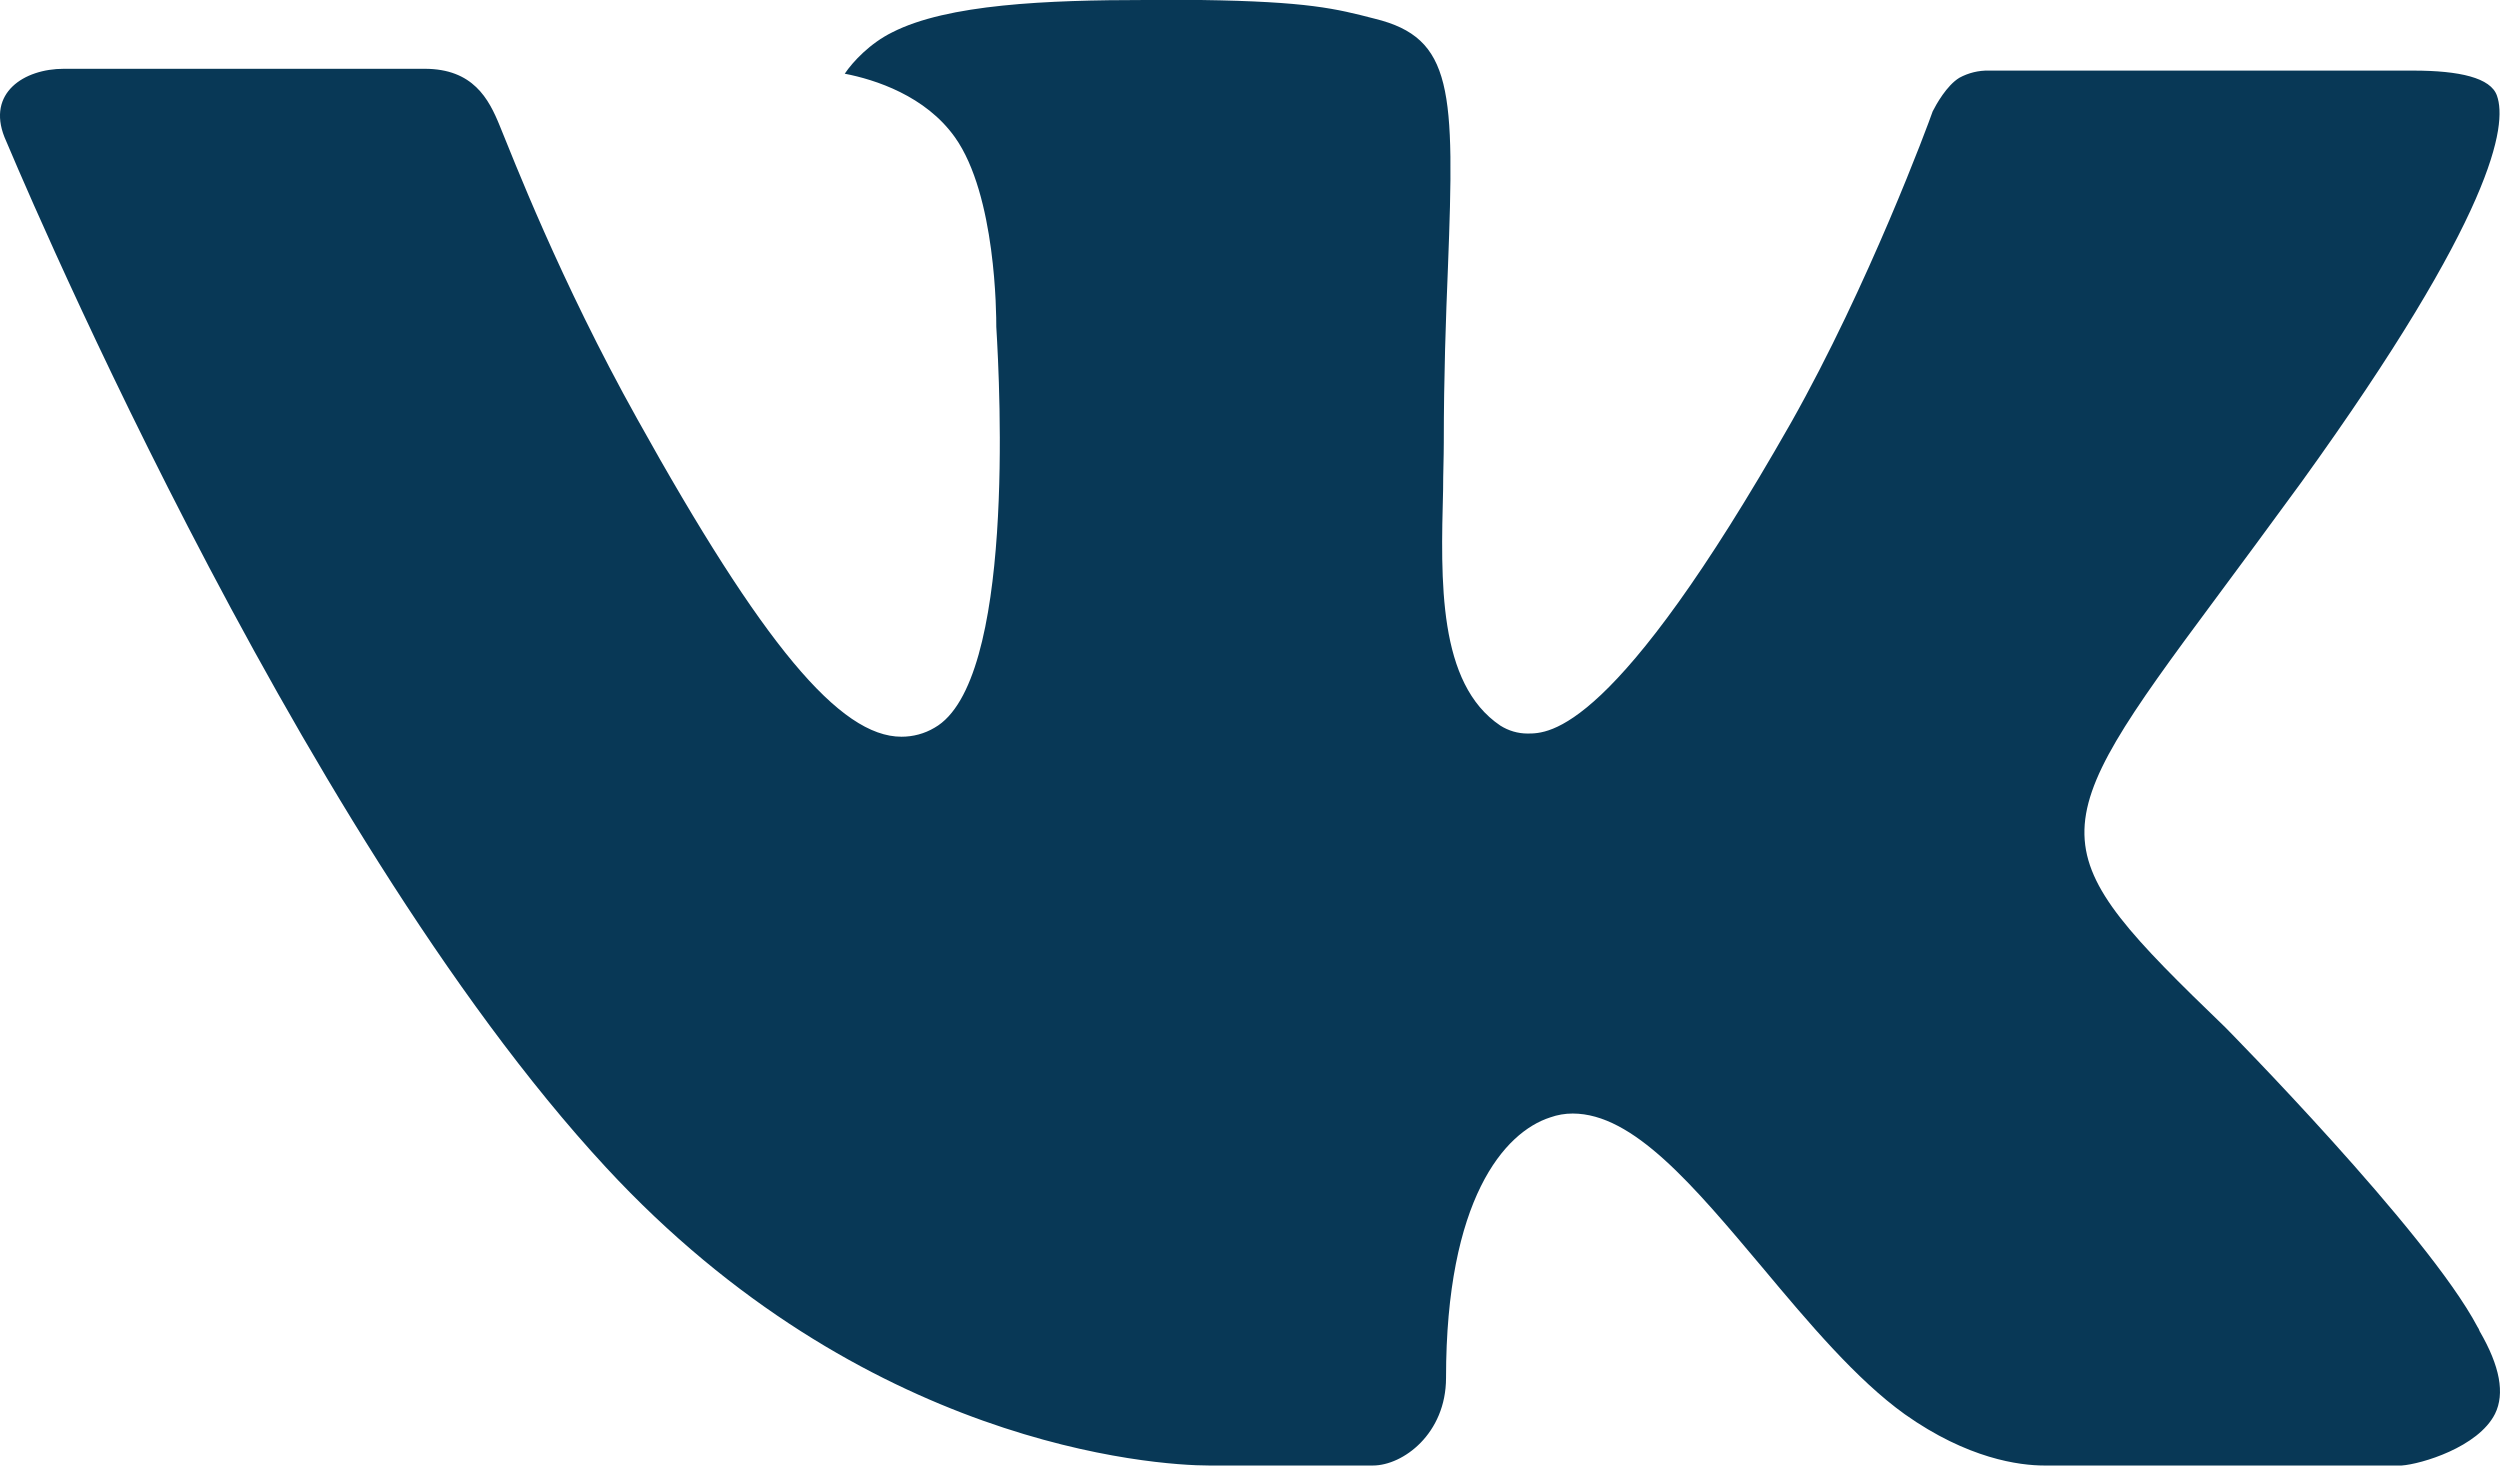 <svg width="29" height="17" viewBox="0 0 29 17" fill="none" xmlns="http://www.w3.org/2000/svg">
<path fill-rule="evenodd" clip-rule="evenodd" d="M25.813 11.917C25.813 11.917 28.158 14.291 28.738 15.39C28.749 15.406 28.758 15.423 28.764 15.442C29 15.848 29.058 16.166 28.942 16.401C28.746 16.789 28.084 16.984 27.859 17H23.715C23.426 17 22.826 16.923 22.095 16.405C21.537 16.005 20.982 15.347 20.444 14.703C19.64 13.747 18.946 12.917 18.243 12.917C18.154 12.917 18.066 12.932 17.982 12.962C17.449 13.134 16.774 13.912 16.774 15.983C16.774 16.631 16.275 17 15.925 17H14.027C13.381 17 10.014 16.768 7.028 13.54C3.37 9.588 0.084 1.661 0.052 1.591C-0.152 1.078 0.277 0.798 0.741 0.798H4.926C5.487 0.798 5.67 1.146 5.797 1.459C5.945 1.817 6.493 3.25 7.392 4.86C8.848 7.48 9.743 8.546 10.457 8.546C10.592 8.546 10.724 8.511 10.84 8.442C11.774 7.916 11.6 4.496 11.557 3.791C11.557 3.655 11.555 2.264 11.077 1.592C10.735 1.111 10.152 0.923 9.799 0.855C9.893 0.715 10.094 0.501 10.35 0.375C10.99 0.048 12.145 0 13.292 0H13.929C15.173 0.018 15.495 0.1 15.947 0.217C16.858 0.44 16.875 1.045 16.796 3.106C16.772 3.695 16.748 4.358 16.748 5.138C16.748 5.305 16.74 5.491 16.74 5.68C16.713 6.737 16.677 7.928 17.404 8.417C17.499 8.477 17.608 8.509 17.719 8.509C17.971 8.509 18.727 8.509 20.776 4.903C21.675 3.311 22.371 1.433 22.419 1.292C22.459 1.213 22.581 0.992 22.729 0.902C22.834 0.845 22.952 0.816 23.071 0.819H27.994C28.53 0.819 28.894 0.902 28.965 1.111C29.084 1.448 28.942 2.478 26.695 5.595C26.316 6.114 25.984 6.563 25.693 6.955C23.655 9.697 23.655 9.835 25.813 11.917Z" fill="#083856"/>
</svg>
